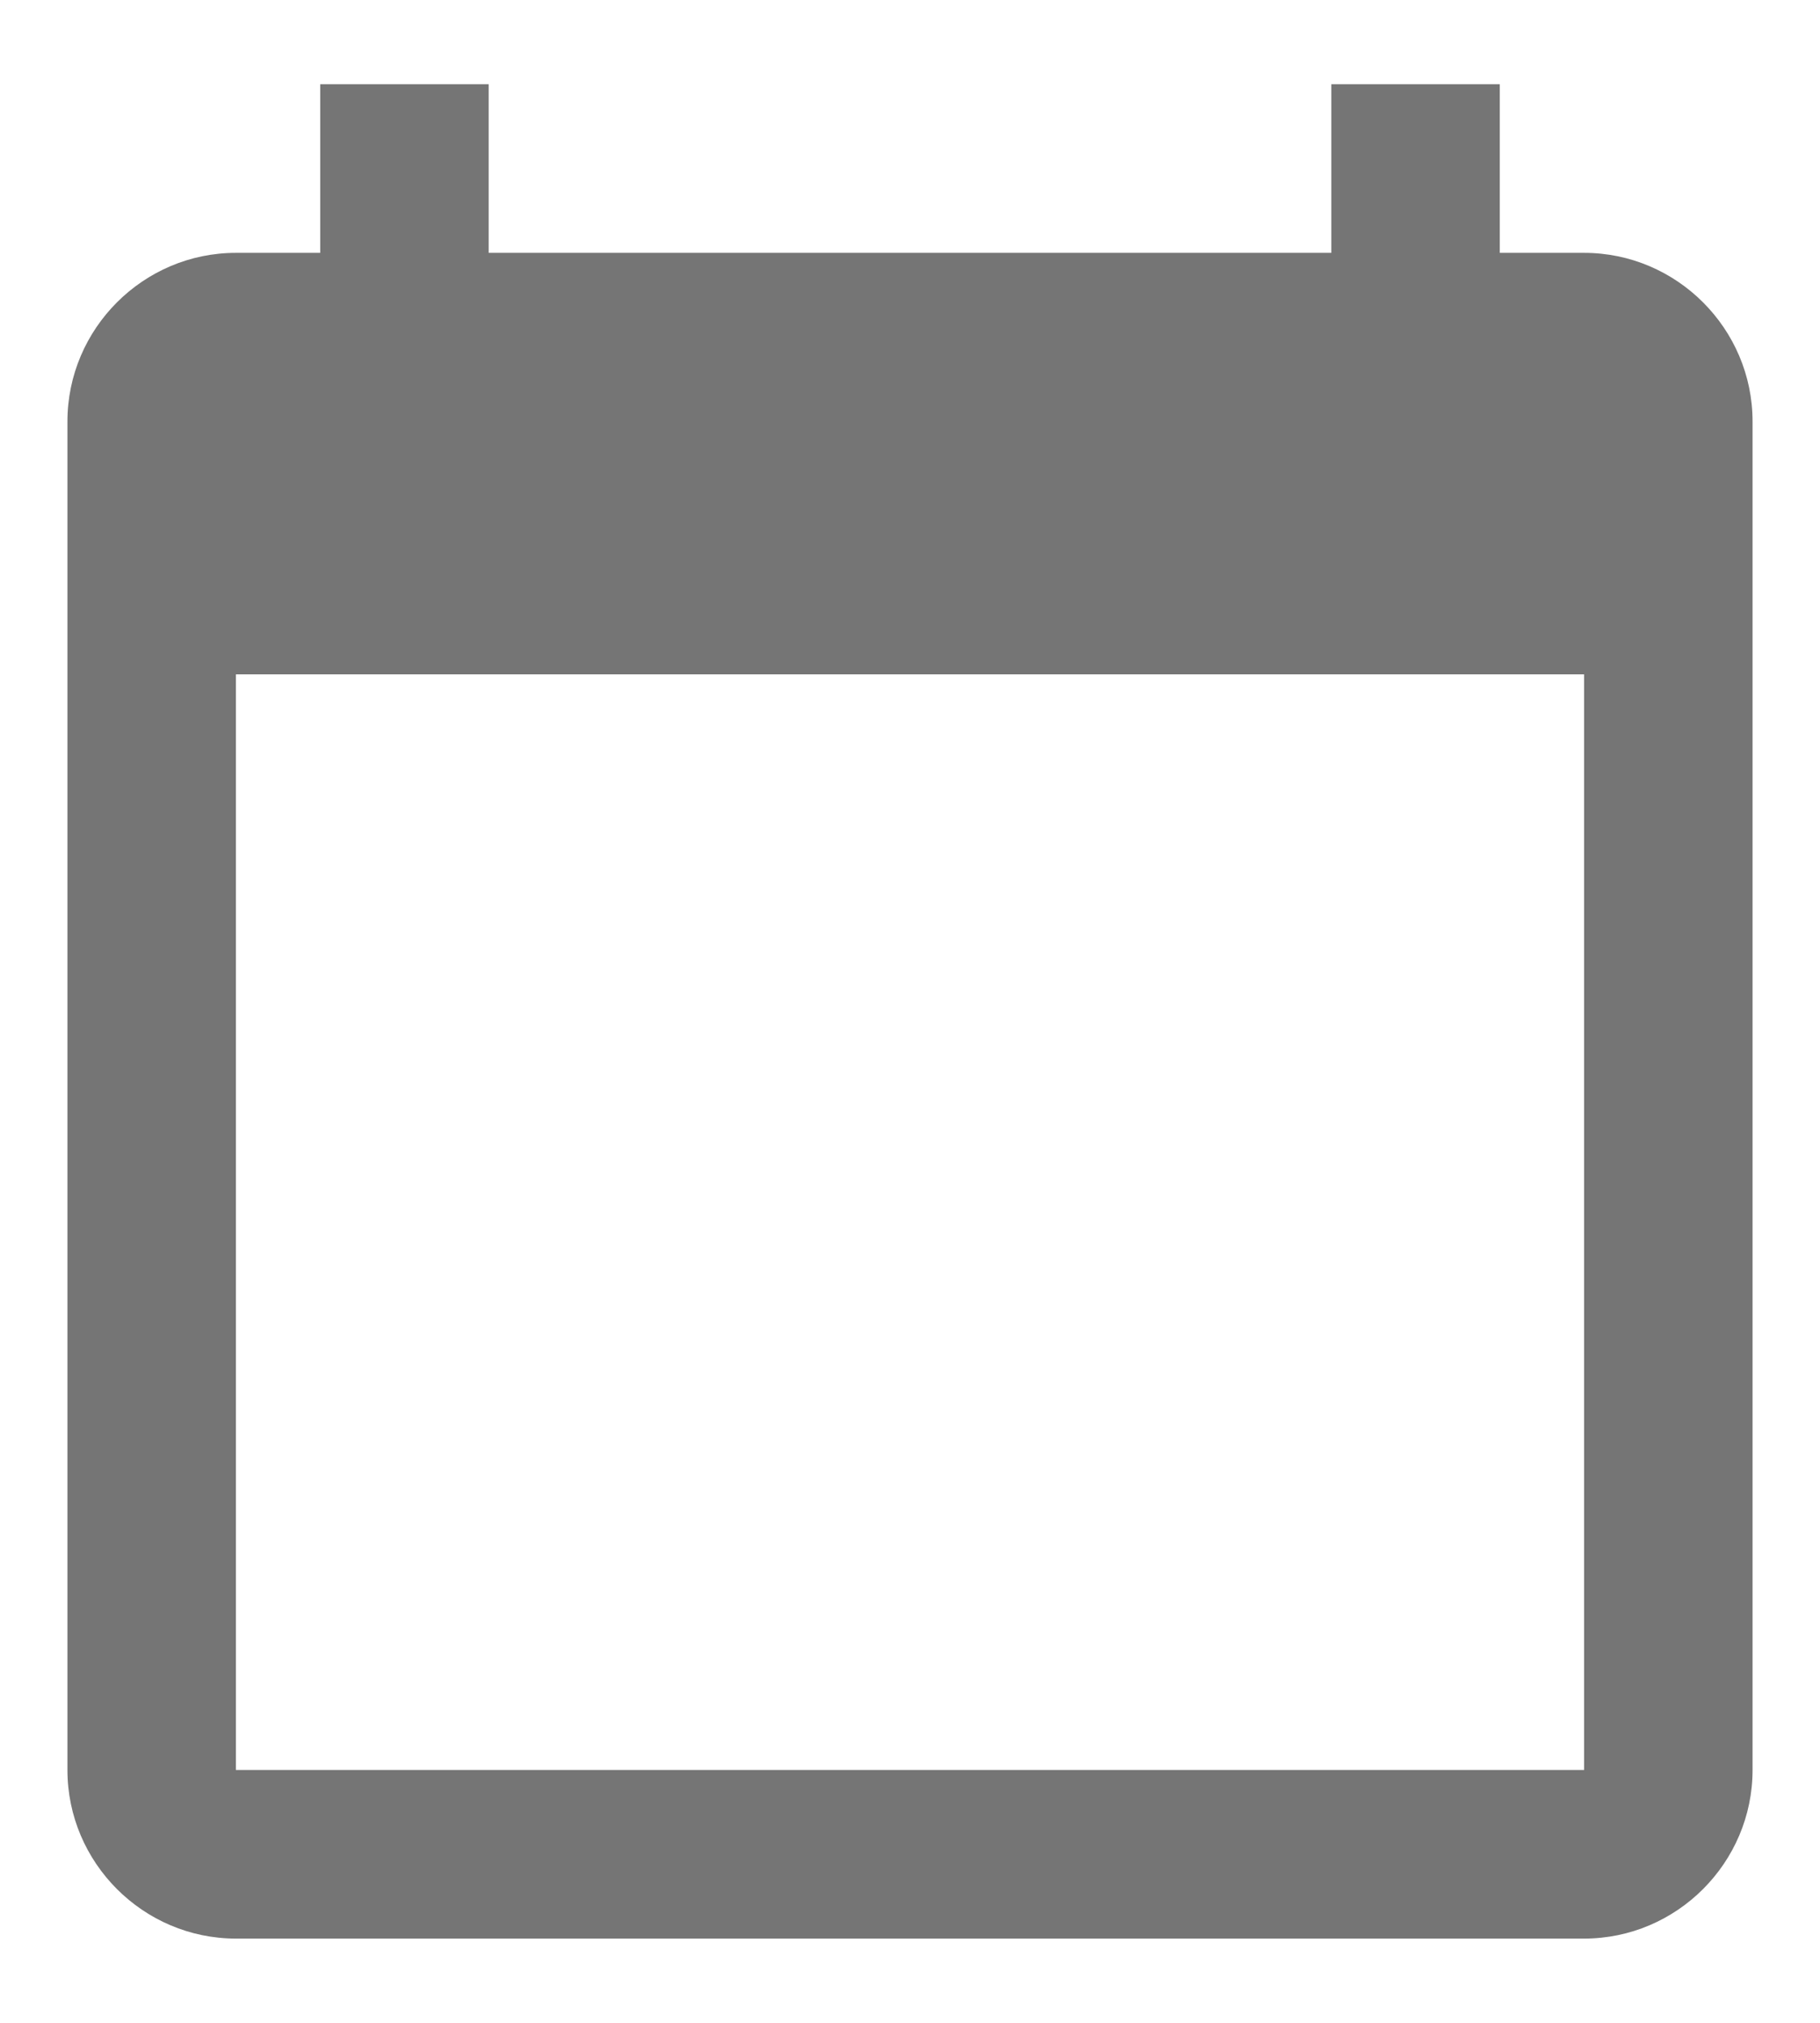 <svg width="18" height="20" viewBox="0 0 18 20" fill="none" xmlns="http://www.w3.org/2000/svg">
<path d="M15.667 2.5H14.833V0.833H13.167V2.5H4.833V0.833H3.167V2.5H2.333C1.417 2.5 0.667 3.25 0.667 4.167V17.5C0.667 18.417 1.417 19.167 2.333 19.167H15.667C16.583 19.167 17.333 18.417 17.333 17.5V4.167C17.333 3.25 16.583 2.5 15.667 2.5ZM15.667 17.5H2.333V6.667H15.667V17.5Z" fill="black" fill-opacity="0.54"/>
</svg>
